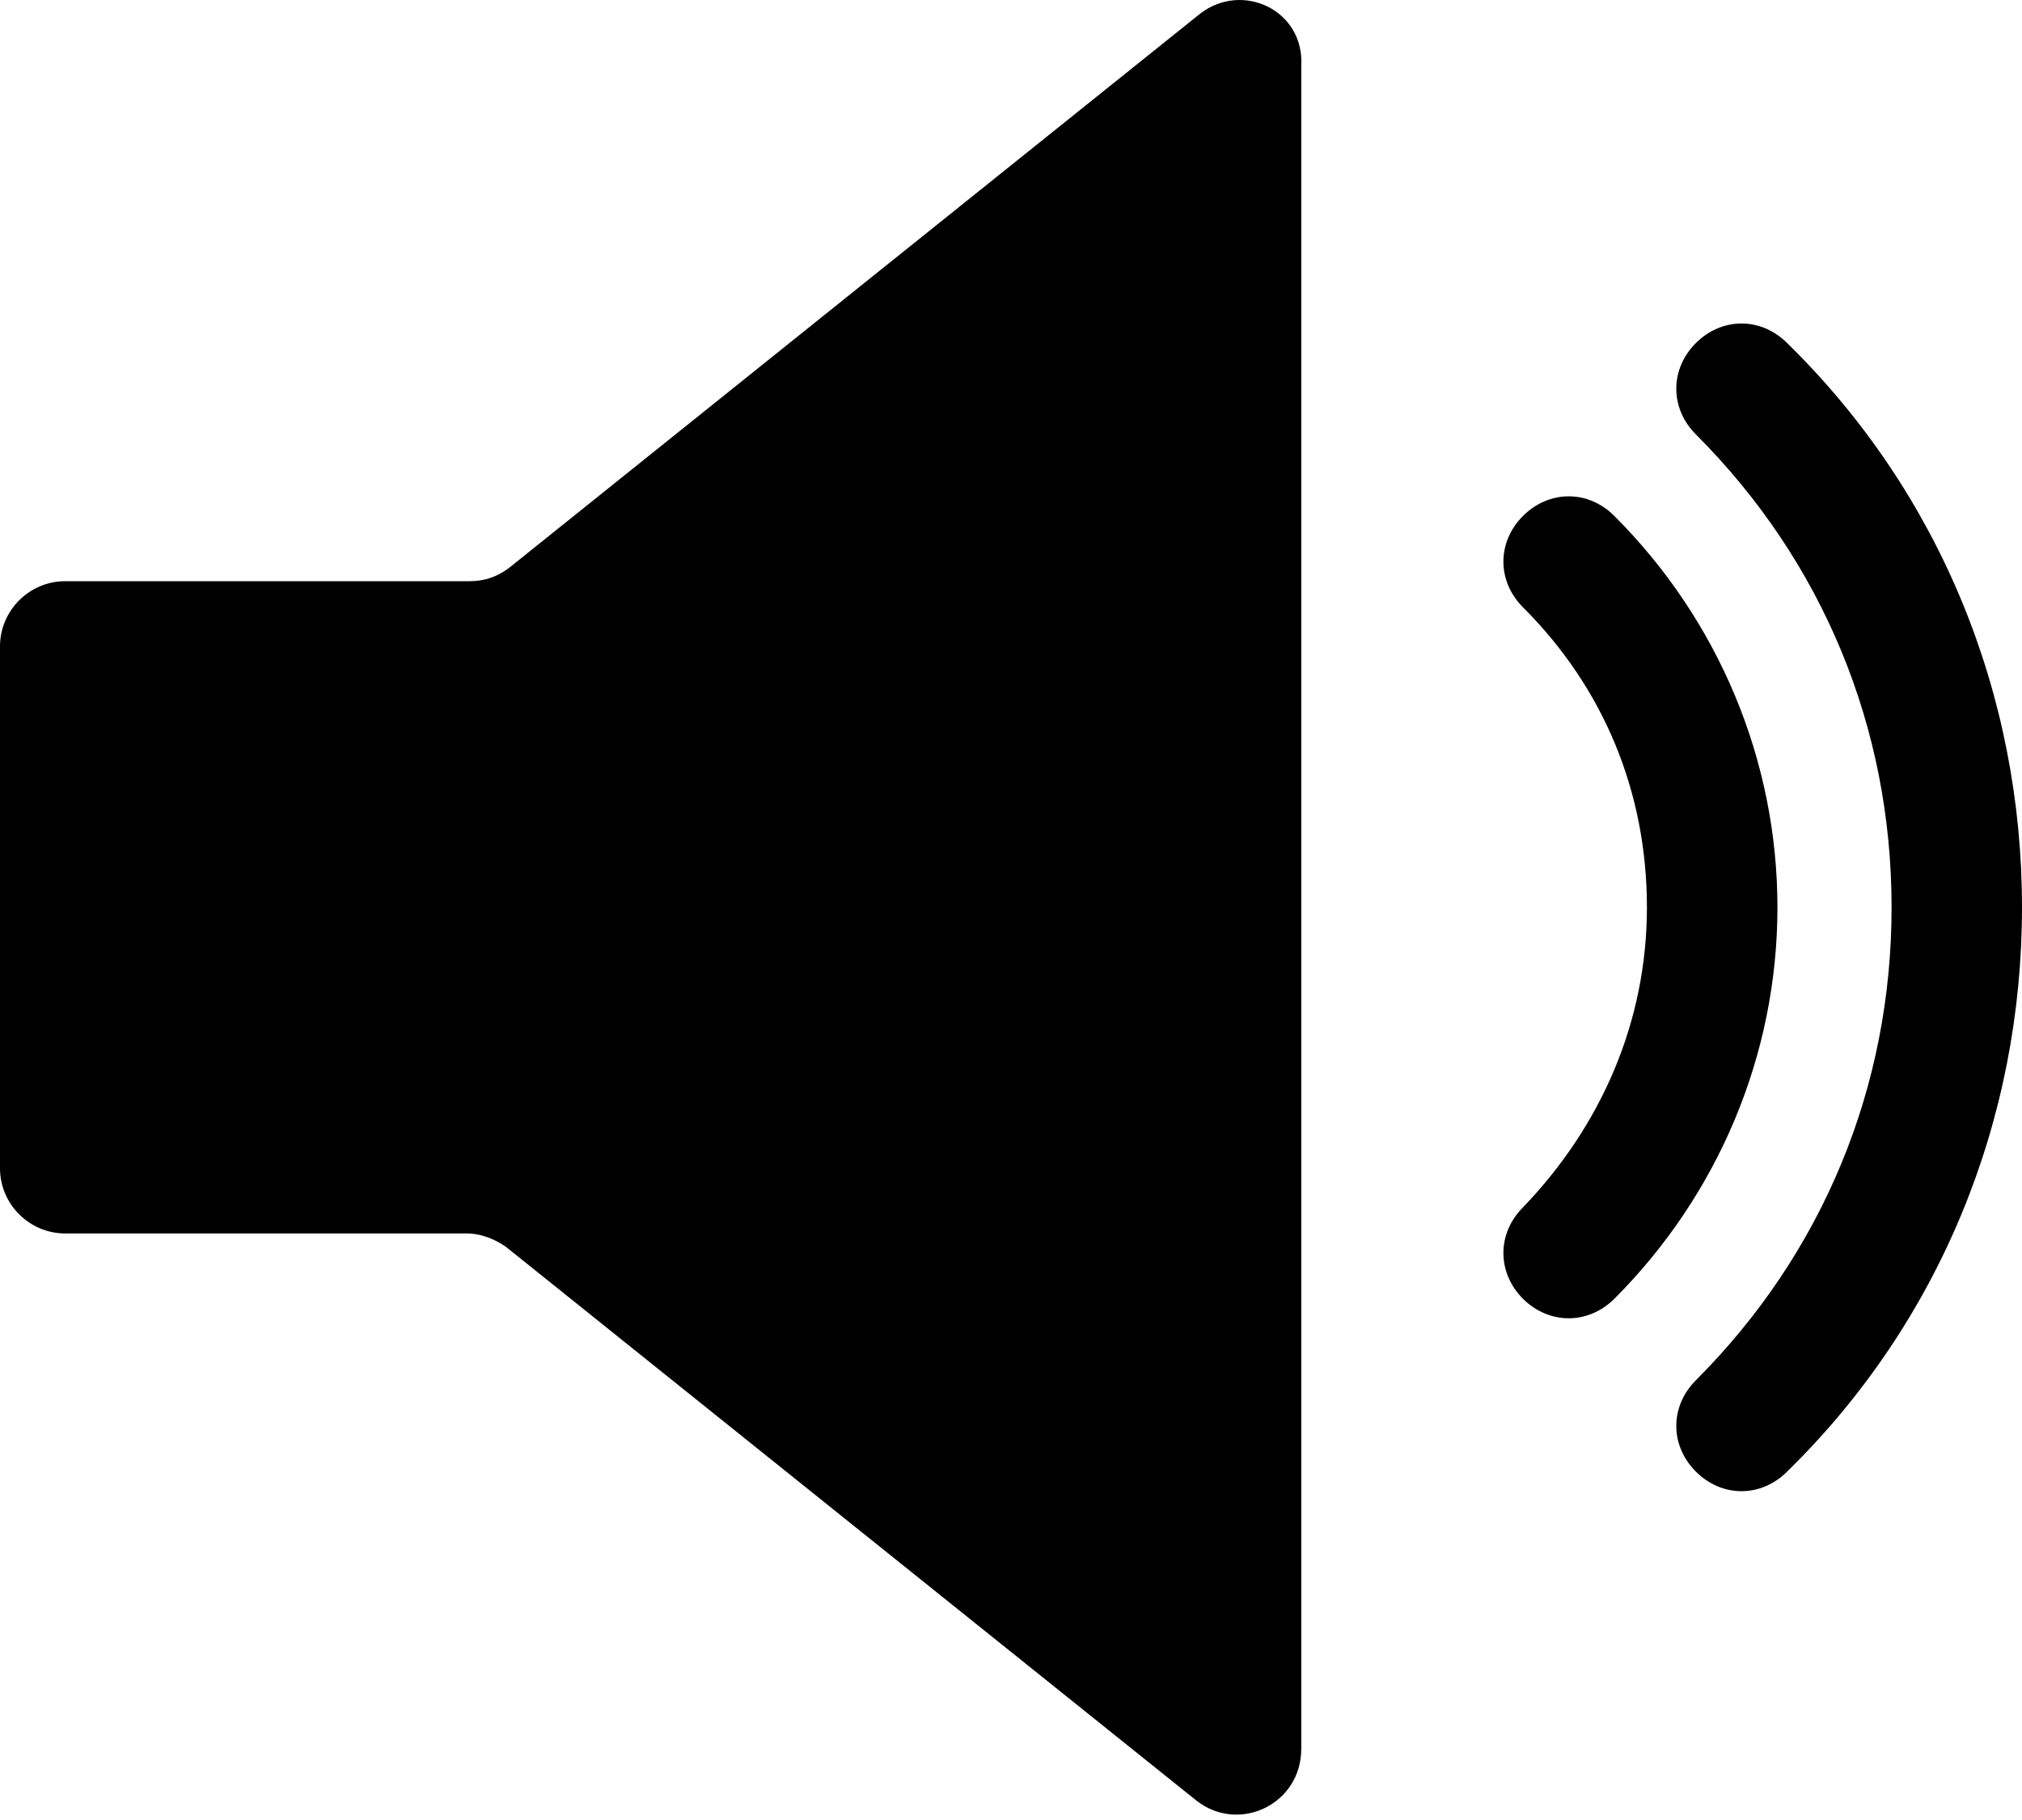 <svg width="20" height="18" viewBox="0 0 20 18" fill="none" xmlns="http://www.w3.org/2000/svg">
<path d="M11.871 0.135L5.032 5.619C4.903 5.715 4.774 5.748 4.645 5.748L0.645 5.748C0.29 5.748 0 6.038 0 6.393V11.554C0 11.909 0.29 12.199 0.645 12.199H4.613C4.774 12.199 4.903 12.264 5 12.328L11.839 17.812C12.258 18.135 12.871 17.844 12.871 17.296V0.651C12.903 0.102 12.29 -0.188 11.871 0.135L11.871 0.135Z" fill="black"/>
<path d="M15.968 5.103C15.71 4.844 15.323 4.844 15.064 5.103C14.806 5.361 14.806 5.748 15.064 6.006C15.871 6.812 16.29 7.845 16.29 8.974C16.29 10.103 15.839 11.135 15.064 11.941C14.806 12.199 14.806 12.586 15.064 12.845C15.193 12.973 15.355 13.038 15.516 13.038C15.677 13.038 15.839 12.973 15.968 12.845C17 11.812 17.581 10.425 17.581 8.974C17.581 7.522 17 6.135 15.968 5.103L15.968 5.103Z" fill="black"/>
<path d="M17.677 3.393C17.419 3.135 17.032 3.135 16.774 3.393C16.516 3.651 16.516 4.038 16.774 4.296C18.032 5.554 18.71 7.199 18.71 8.974C18.71 10.748 18.032 12.393 16.774 13.651C16.516 13.909 16.516 14.296 16.774 14.554C16.903 14.683 17.064 14.748 17.226 14.748C17.387 14.748 17.548 14.683 17.677 14.554C19.194 13.07 20 11.07 20 8.974C20 6.877 19.194 4.877 17.677 3.393H17.677Z" fill="black"/>
</svg>
